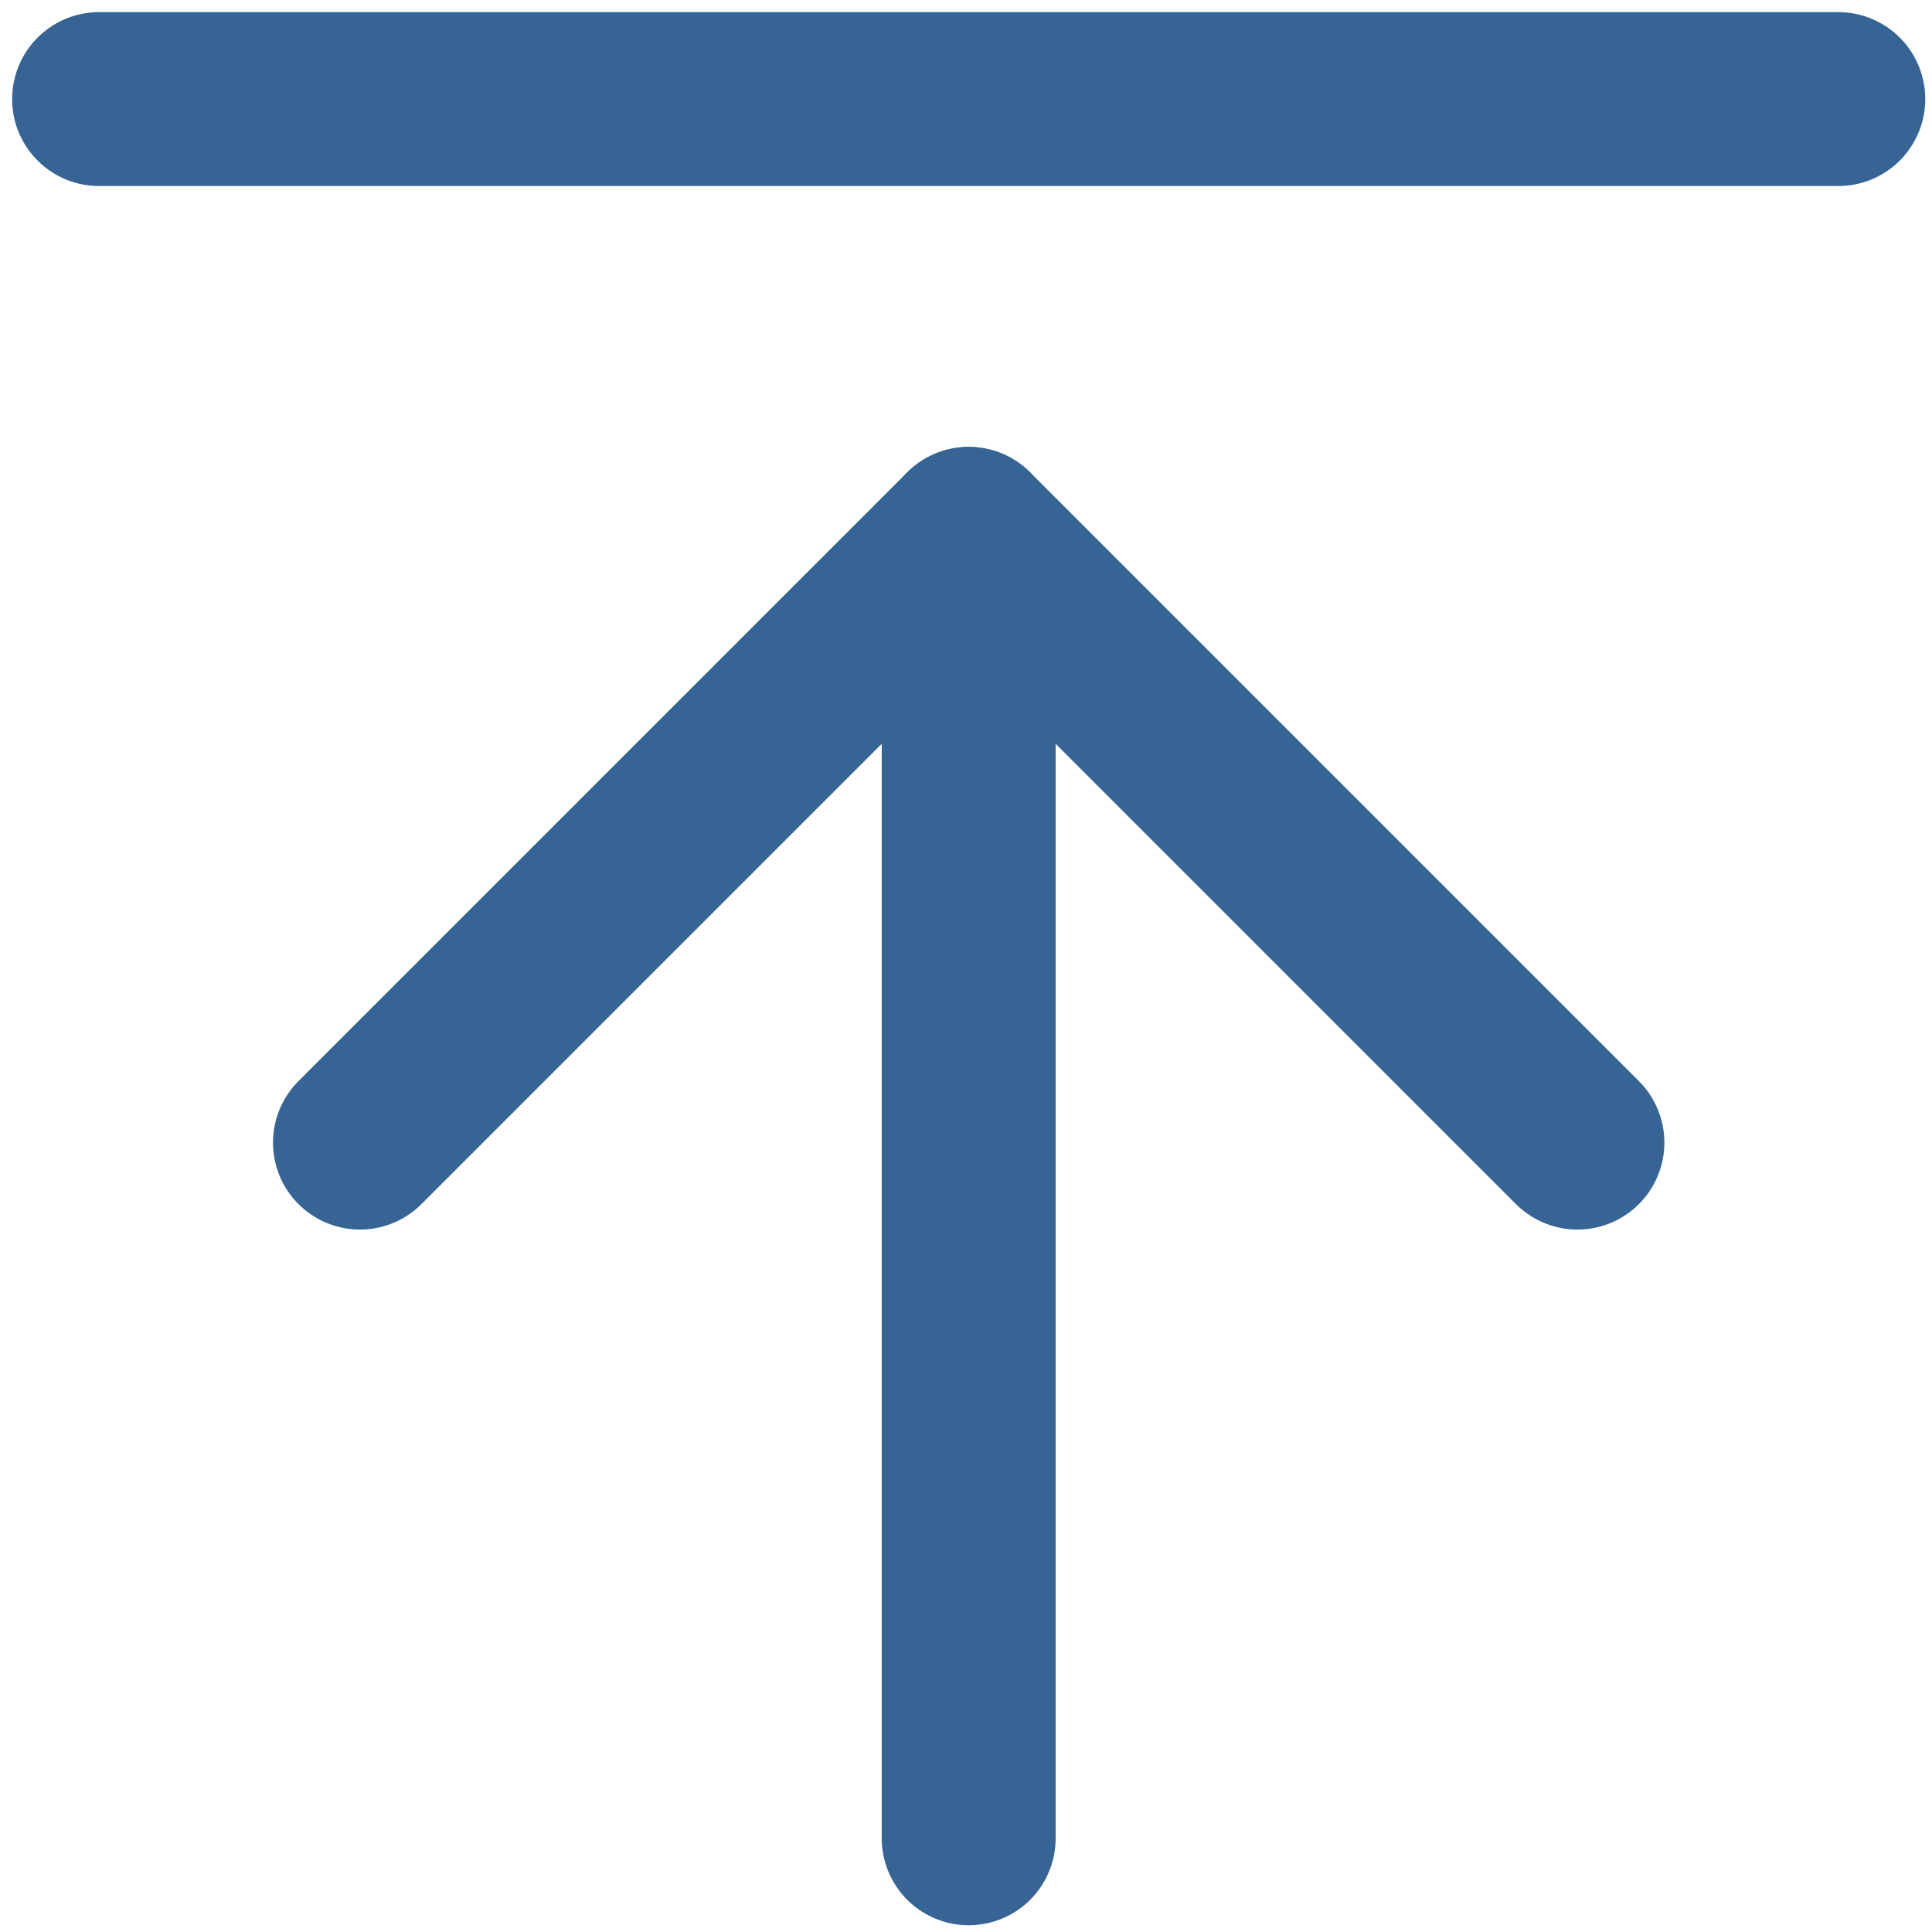 <svg width="156" height="156" viewBox="0 0 156 156" fill="none" xmlns="http://www.w3.org/2000/svg">
<path d="M78.217 148.434V43.108" stroke="#366595" stroke-width="14.043" stroke-linecap="round" stroke-linejoin="round"/>
<path d="M29.065 92.26L78.217 43.108L127.369 92.26" stroke="#366595" stroke-width="14.043" stroke-linecap="round" stroke-linejoin="round"/>
<path d="M8 8H148.434" stroke="#366595" stroke-width="14.043" stroke-linecap="round" stroke-linejoin="round"/>
</svg>
